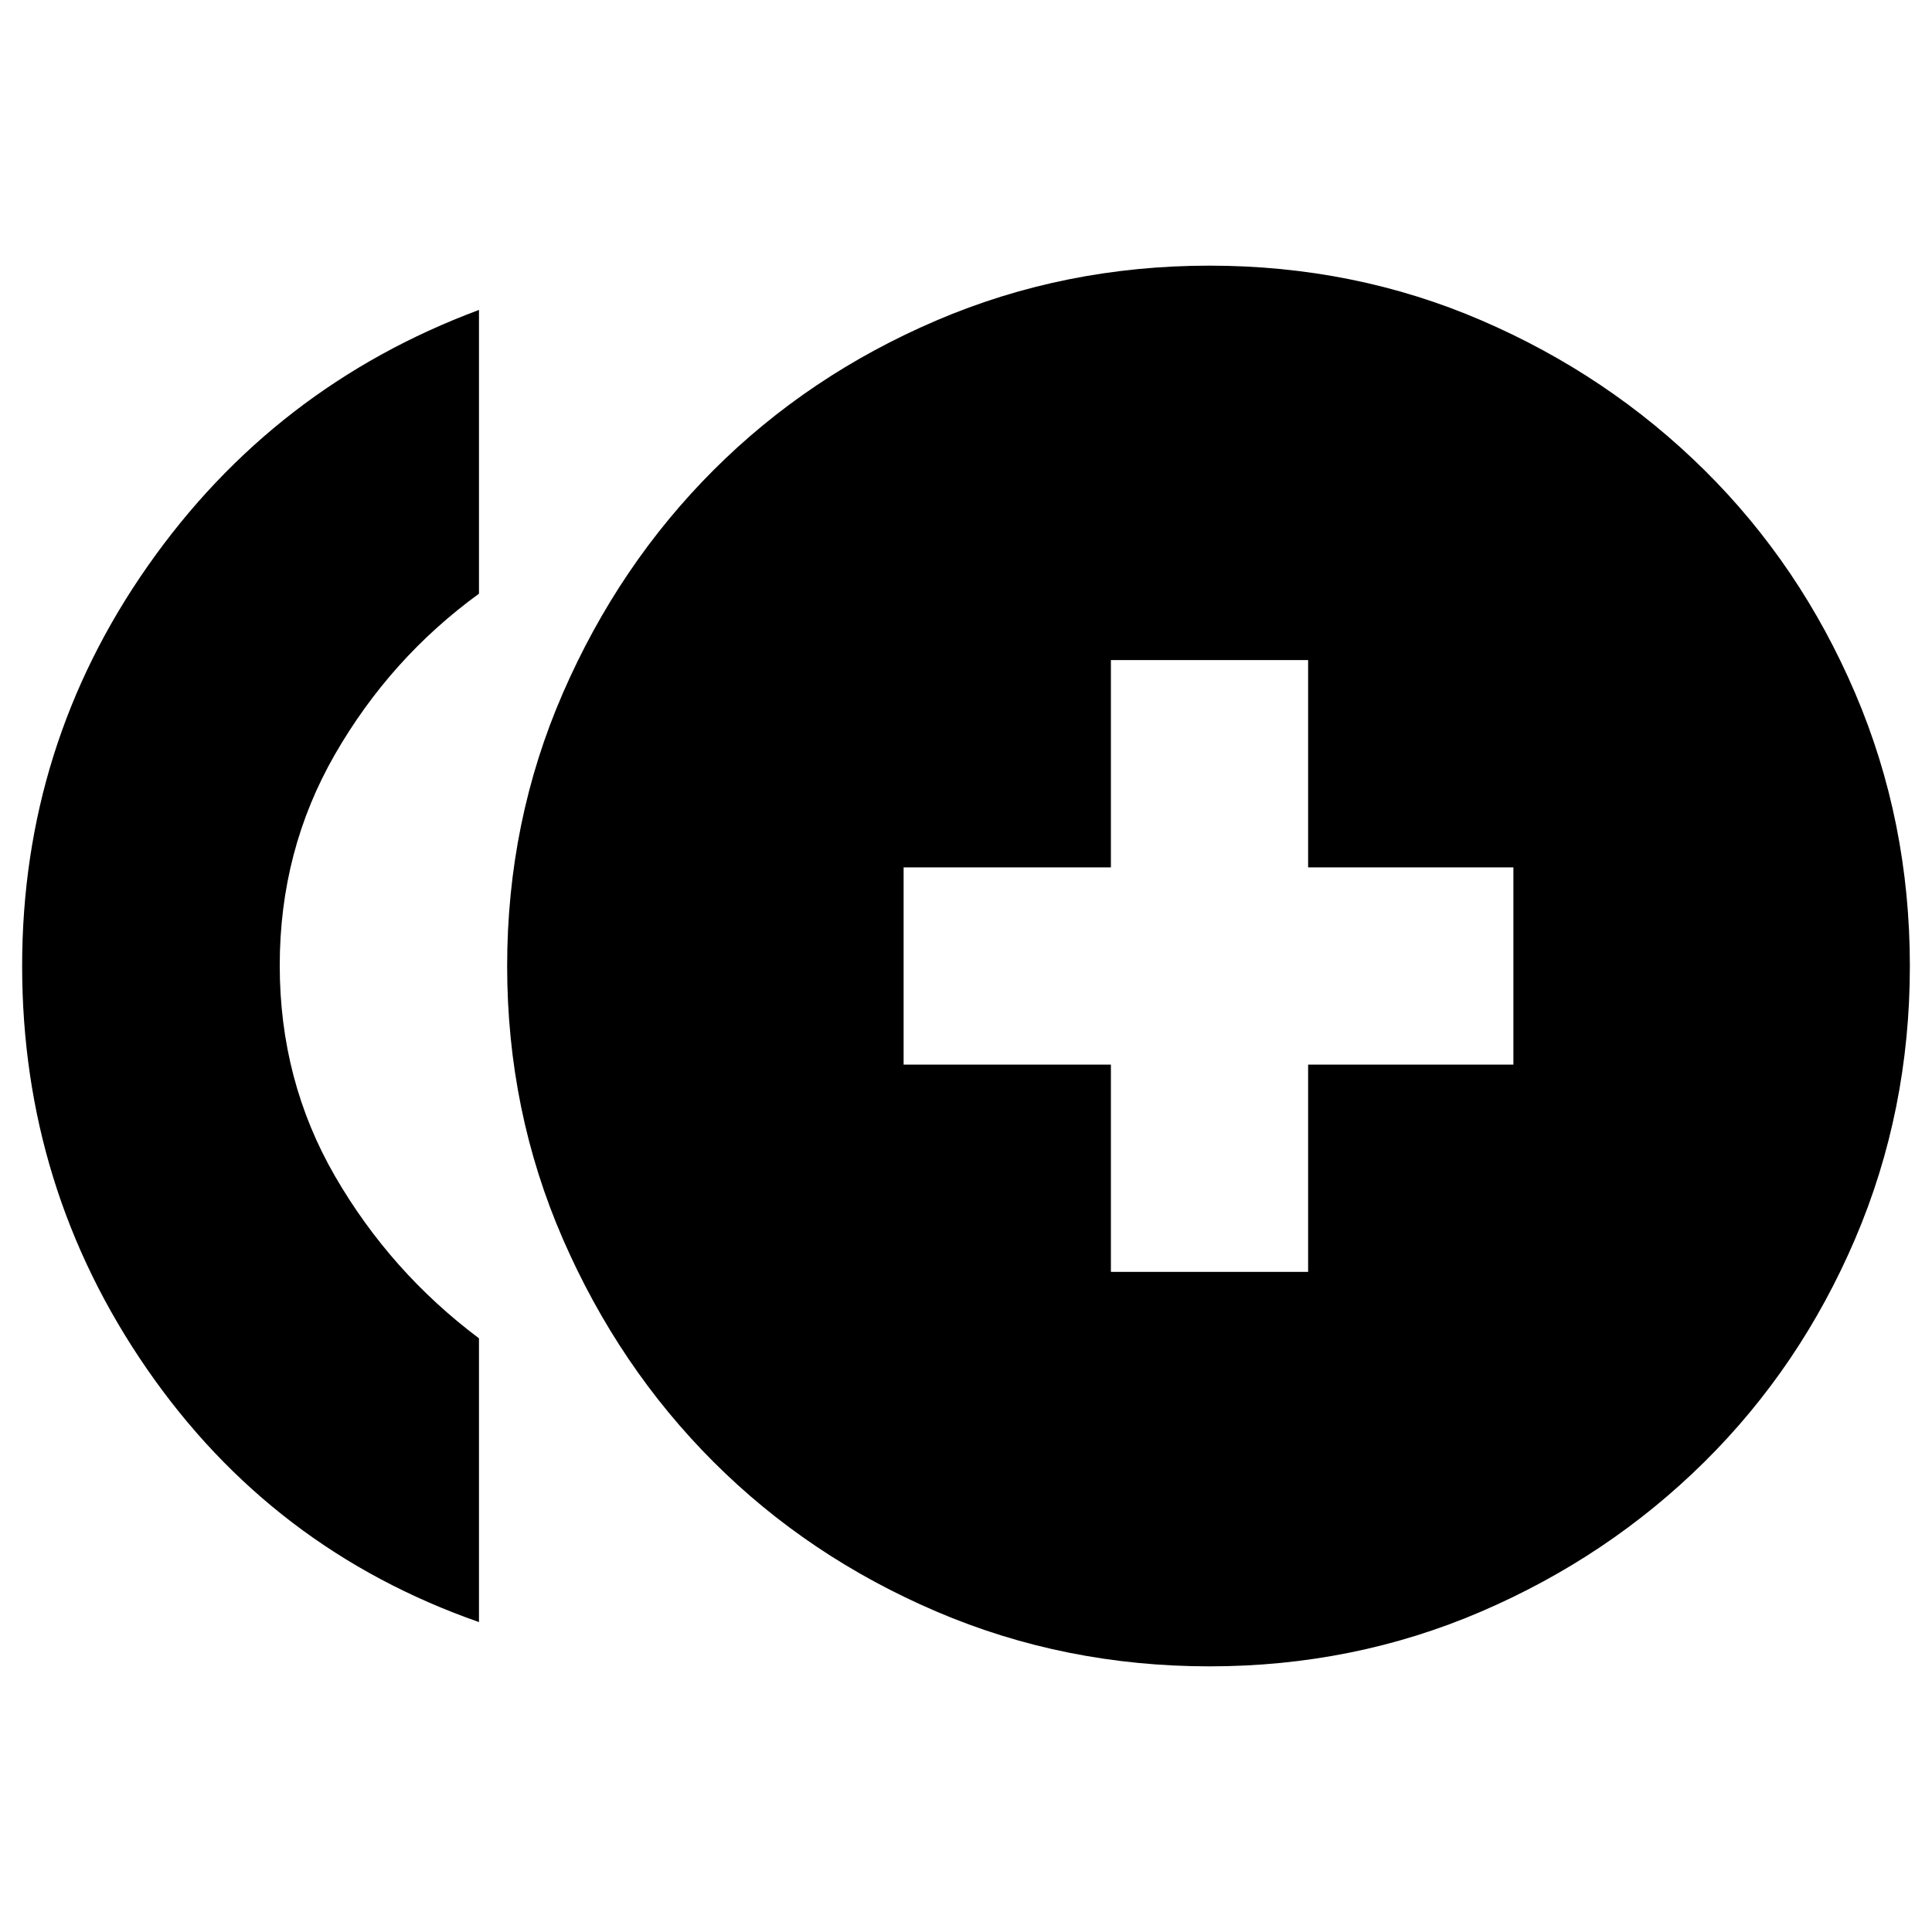 <svg xmlns="http://www.w3.org/2000/svg" height="20" viewBox="0 -960 960 960" width="20"><path d="M552-328h98v-103h102v-98H650v-103h-98v103H449v98h103v103ZM238-154Q135-190 73-279.8q-62-89.79-62-200.24 0-109.68 62.5-198.82Q136-768 238-806v141q-44 32-71.5 79.73-27.5 47.74-27.5 105 0 57.27 27.5 104.77Q194-328 238-295v141Zm363 22q-72 0-135.61-27.2-63.61-27.2-110.78-74.33-47.17-47.12-74.89-110.76Q252-407.94 252-479.97t27.72-135.69q27.72-63.66 74.89-110.8t110.78-74.34Q529.01-828 601-828q72 0 135.11 27.2 63.11 27.2 110.8 74.39t74.89 110.8Q949-551.99 949-480q0 72-27.2 135.61-27.2 63.61-74.89 110.8T735.92-159.2Q672.63-132 601-132Z"/></svg>